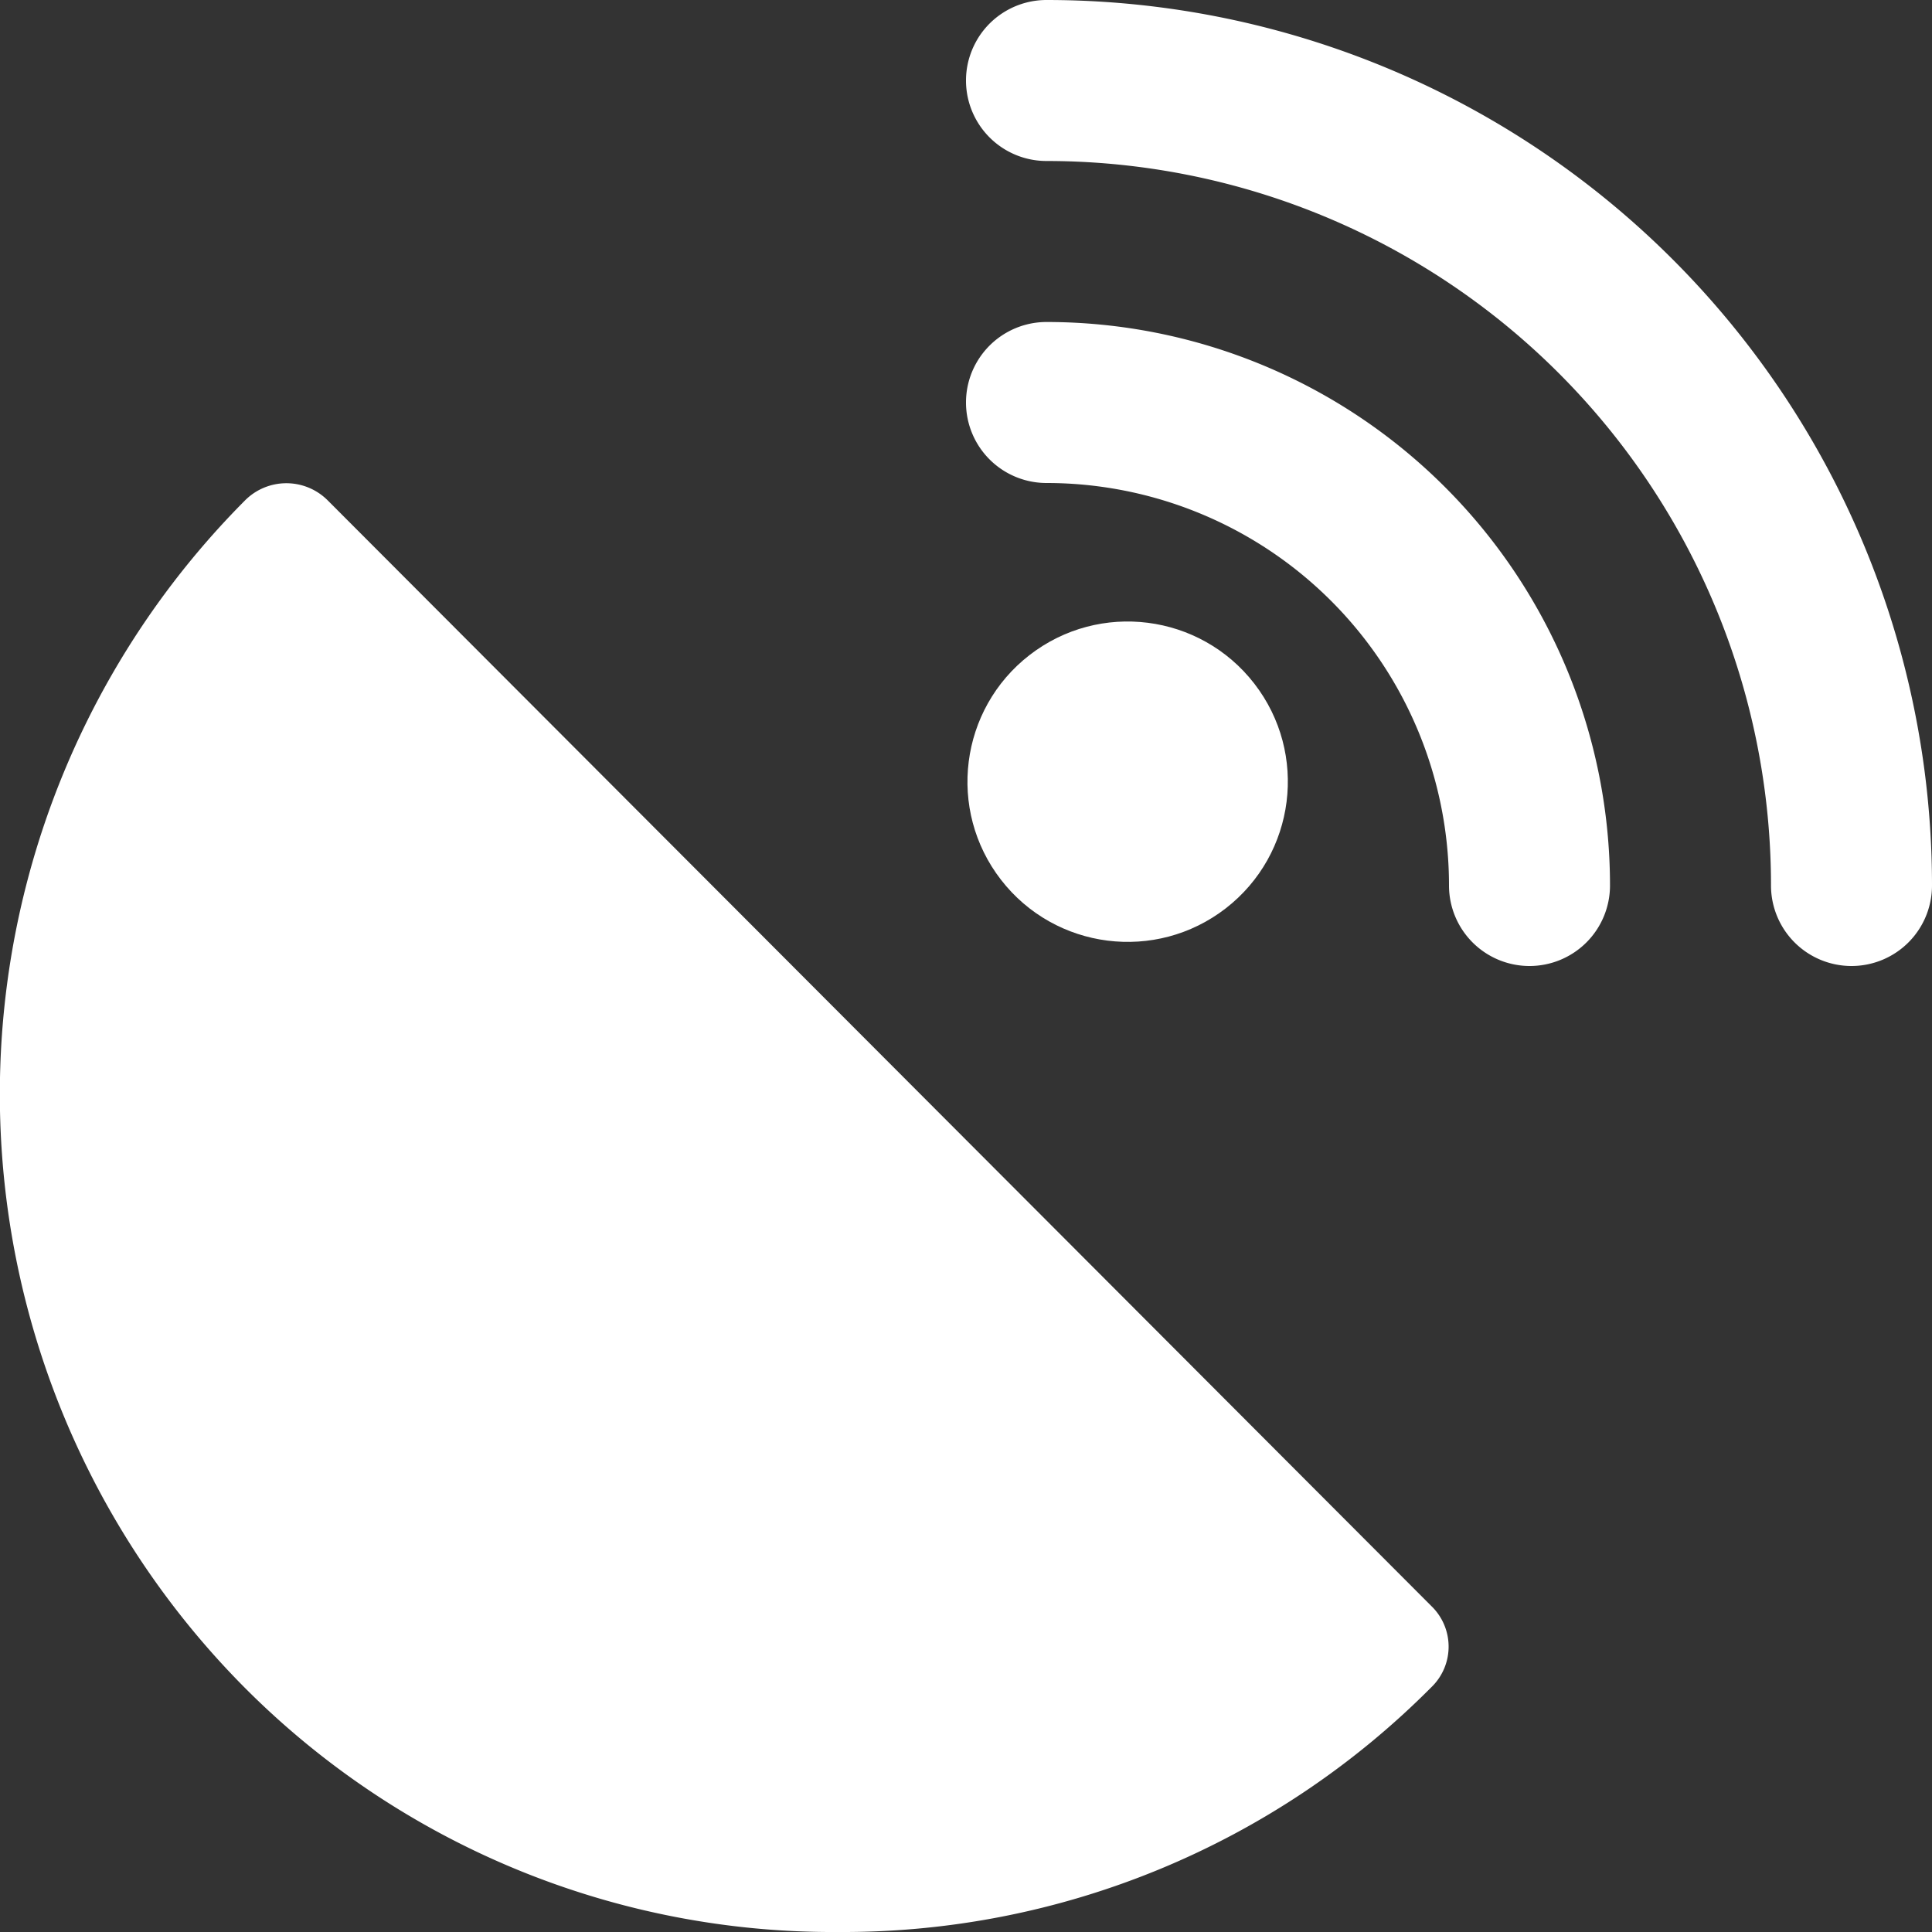 <svg id="fill" xmlns="http://www.w3.org/2000/svg" viewBox="0 0 48 48"><rect x="0" y="0" width="48" height="48" fill="#333333" stroke="none"/><title>Fill_</title><path fill="#fff" d="M35.57,39.91L8.14,12.43a1.45,1.45,0,0,0-2.05,0,20.91,20.91,0,0,0,0,29.51A20.62,20.62,0,0,0,20.83,48h0a20.61,20.61,0,0,0,14.73-6.08A1.4,1.4,0,0,0,35.57,39.91Z"/><circle style="fill:white;" cx="28.01" cy="19.42" r="3.98" transform="translate(-6.02 21.22) rotate(-37.76)"/><path fill="#fff" d="M38,24a2,2,0,0,1-2-2A10,10,0,0,0,26,12a2,2,0,0,1,0-4A14,14,0,0,1,40,22,2,2,0,0,1,38,24Z"/><path fill="#fff" d="M46,24a2,2,0,0,1-2-2A18,18,0,0,0,26,4a2,2,0,0,1,0-4A22,22,0,0,1,48,22,2,2,0,0,1,46,24Z"/></svg>